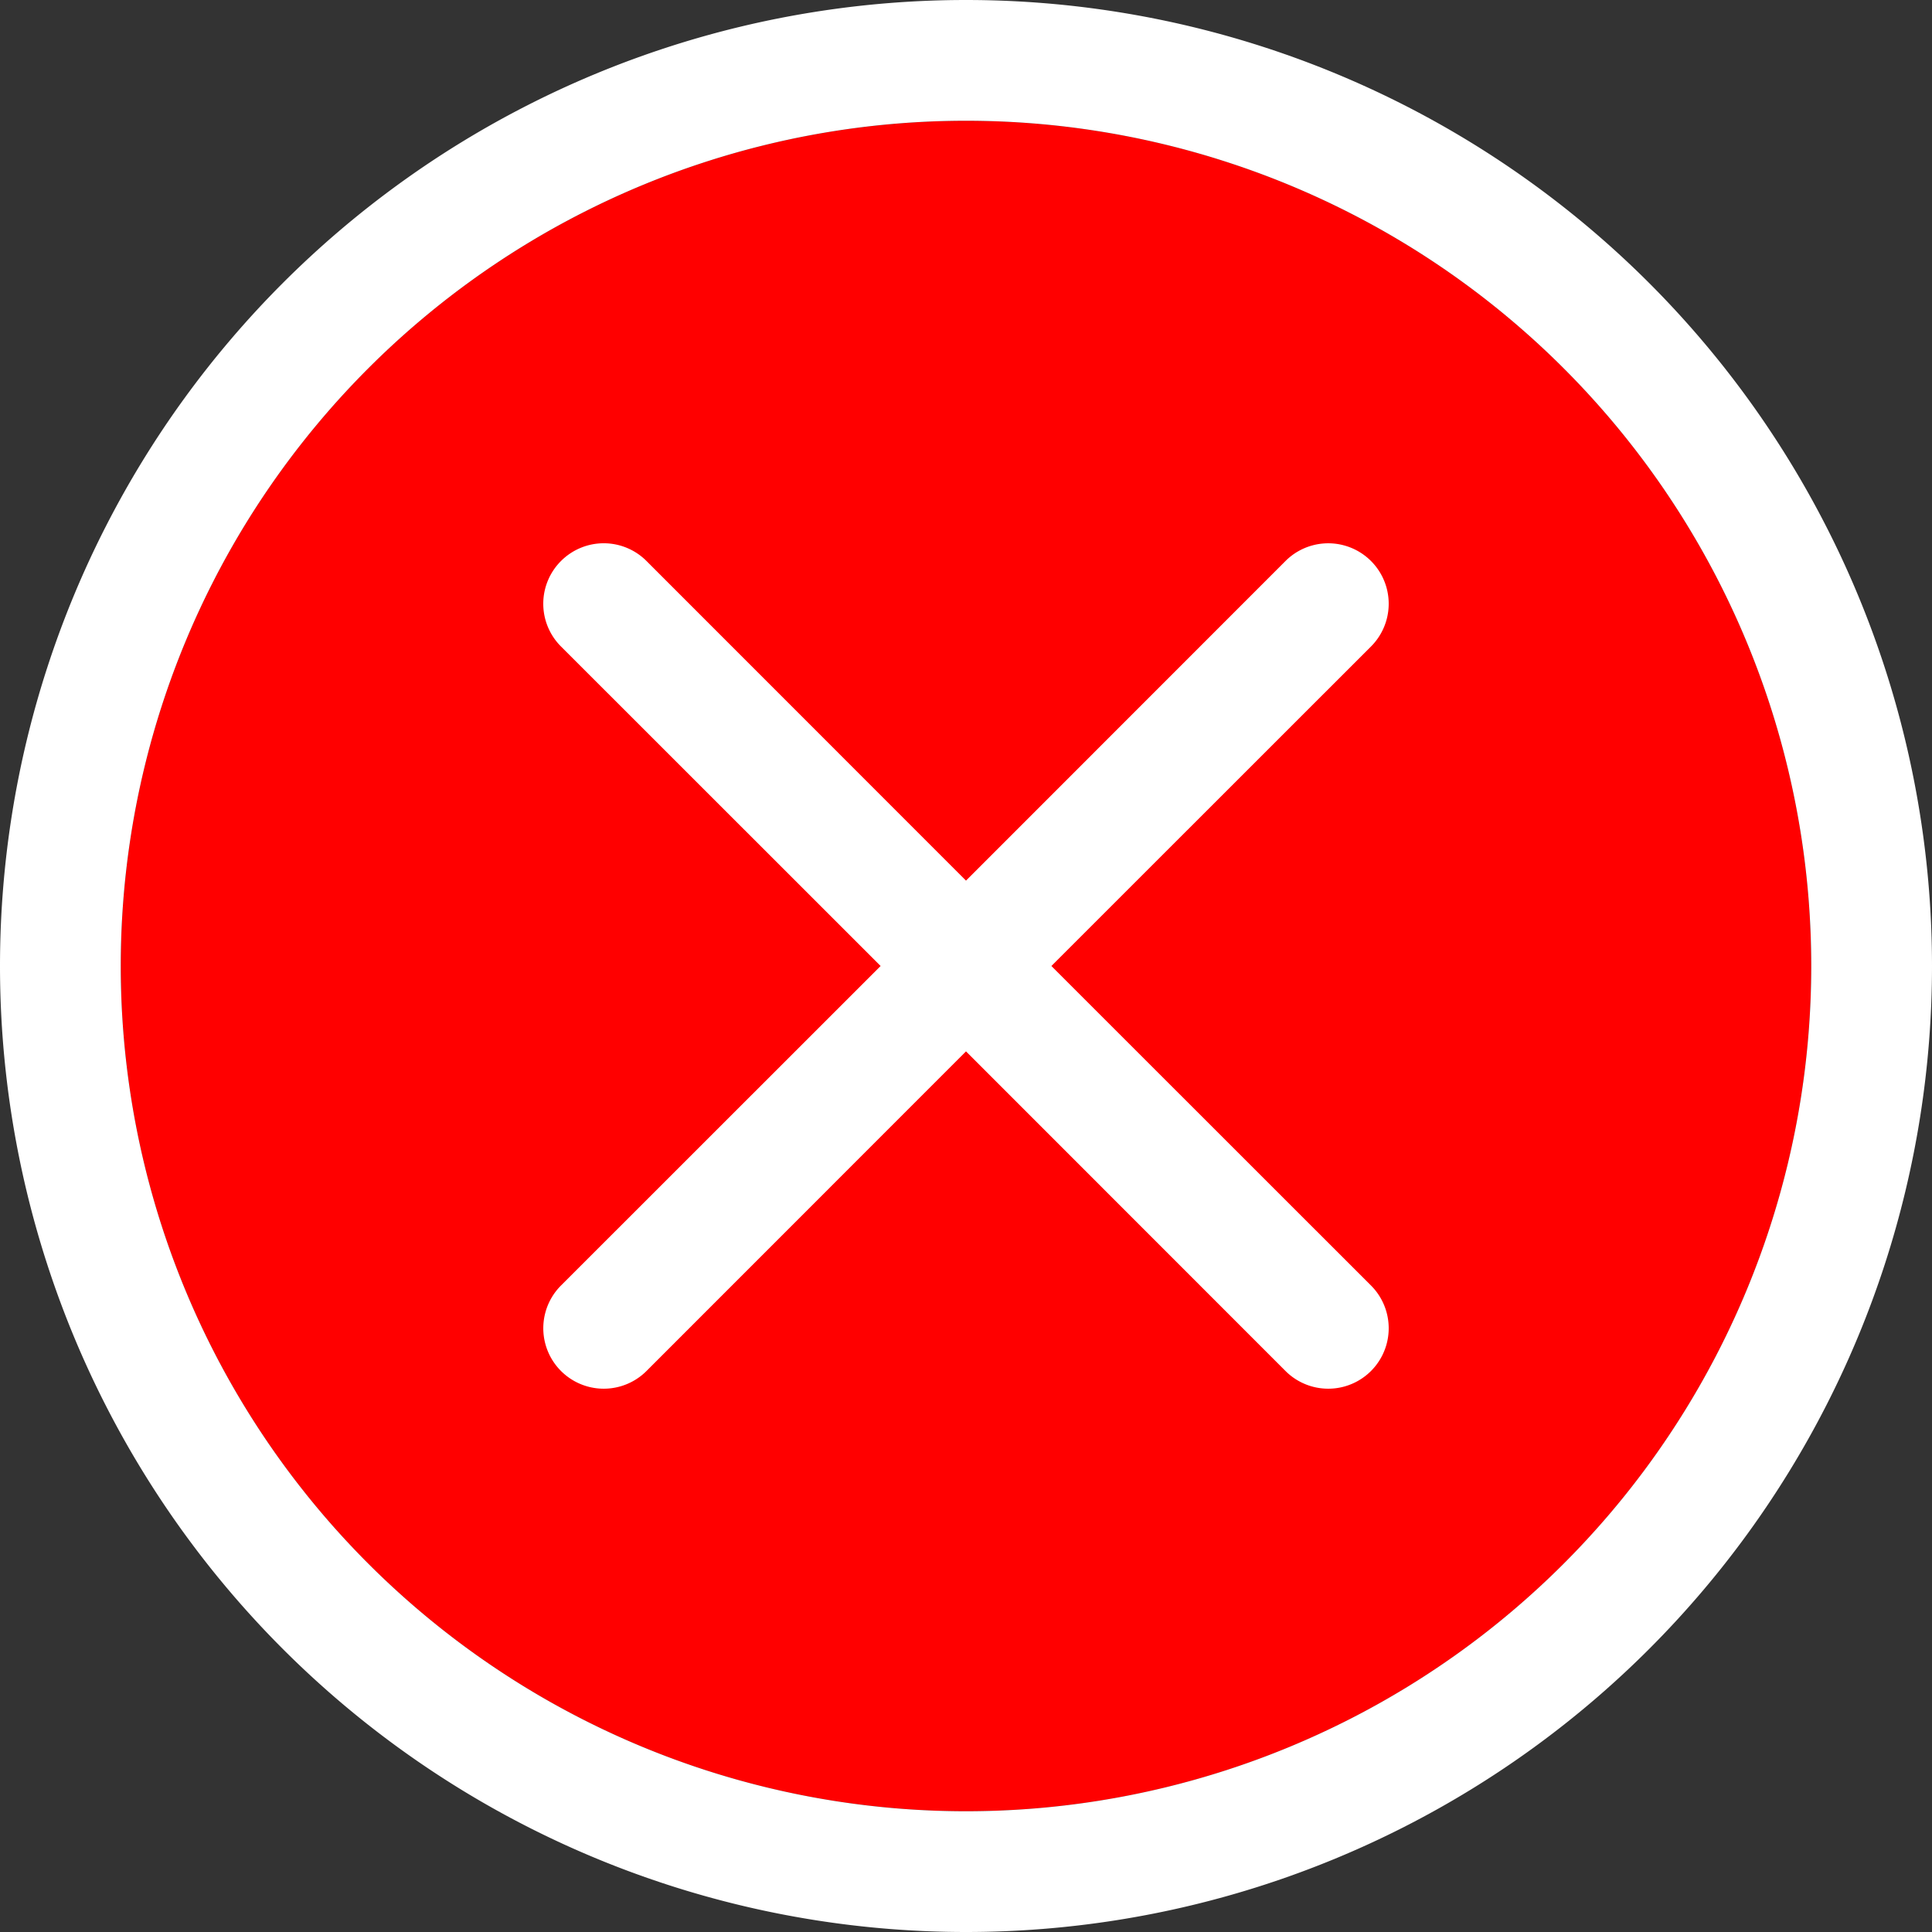 <svg
                xmlns="http://www.w3.org/2000/svg"
                width="22"
                height="22"
                fill="white"
                viewBox="0 0 16 16"
              >
              <rect x="0" y="0" width="16" height="16" fill="#333333" stroke="none"/>
              <circle cx="8" cy="8" r="7" fill="red"/>
                <path
                  d="M8 15A7 7 0 1 1 8 1a7 7 0 0 1 0 14m0 1A8 8 0 1 0 8 0a8 8 0 0 0 0 16"
                />
                <path
                  d="M4.646 4.646a.5.5 0 0 1 .708 0L8 7.293l2.646-2.647a.5.5 0 0 1 .708.708L8.707 8l2.647 2.646a.5.5 0 0 1-.708.708L8 8.707l-2.646 2.647a.5.5 0 0 1-.708-.708L7.293 8 4.646 5.354a.5.5 0 0 1 0-.708"
                />
              </svg>